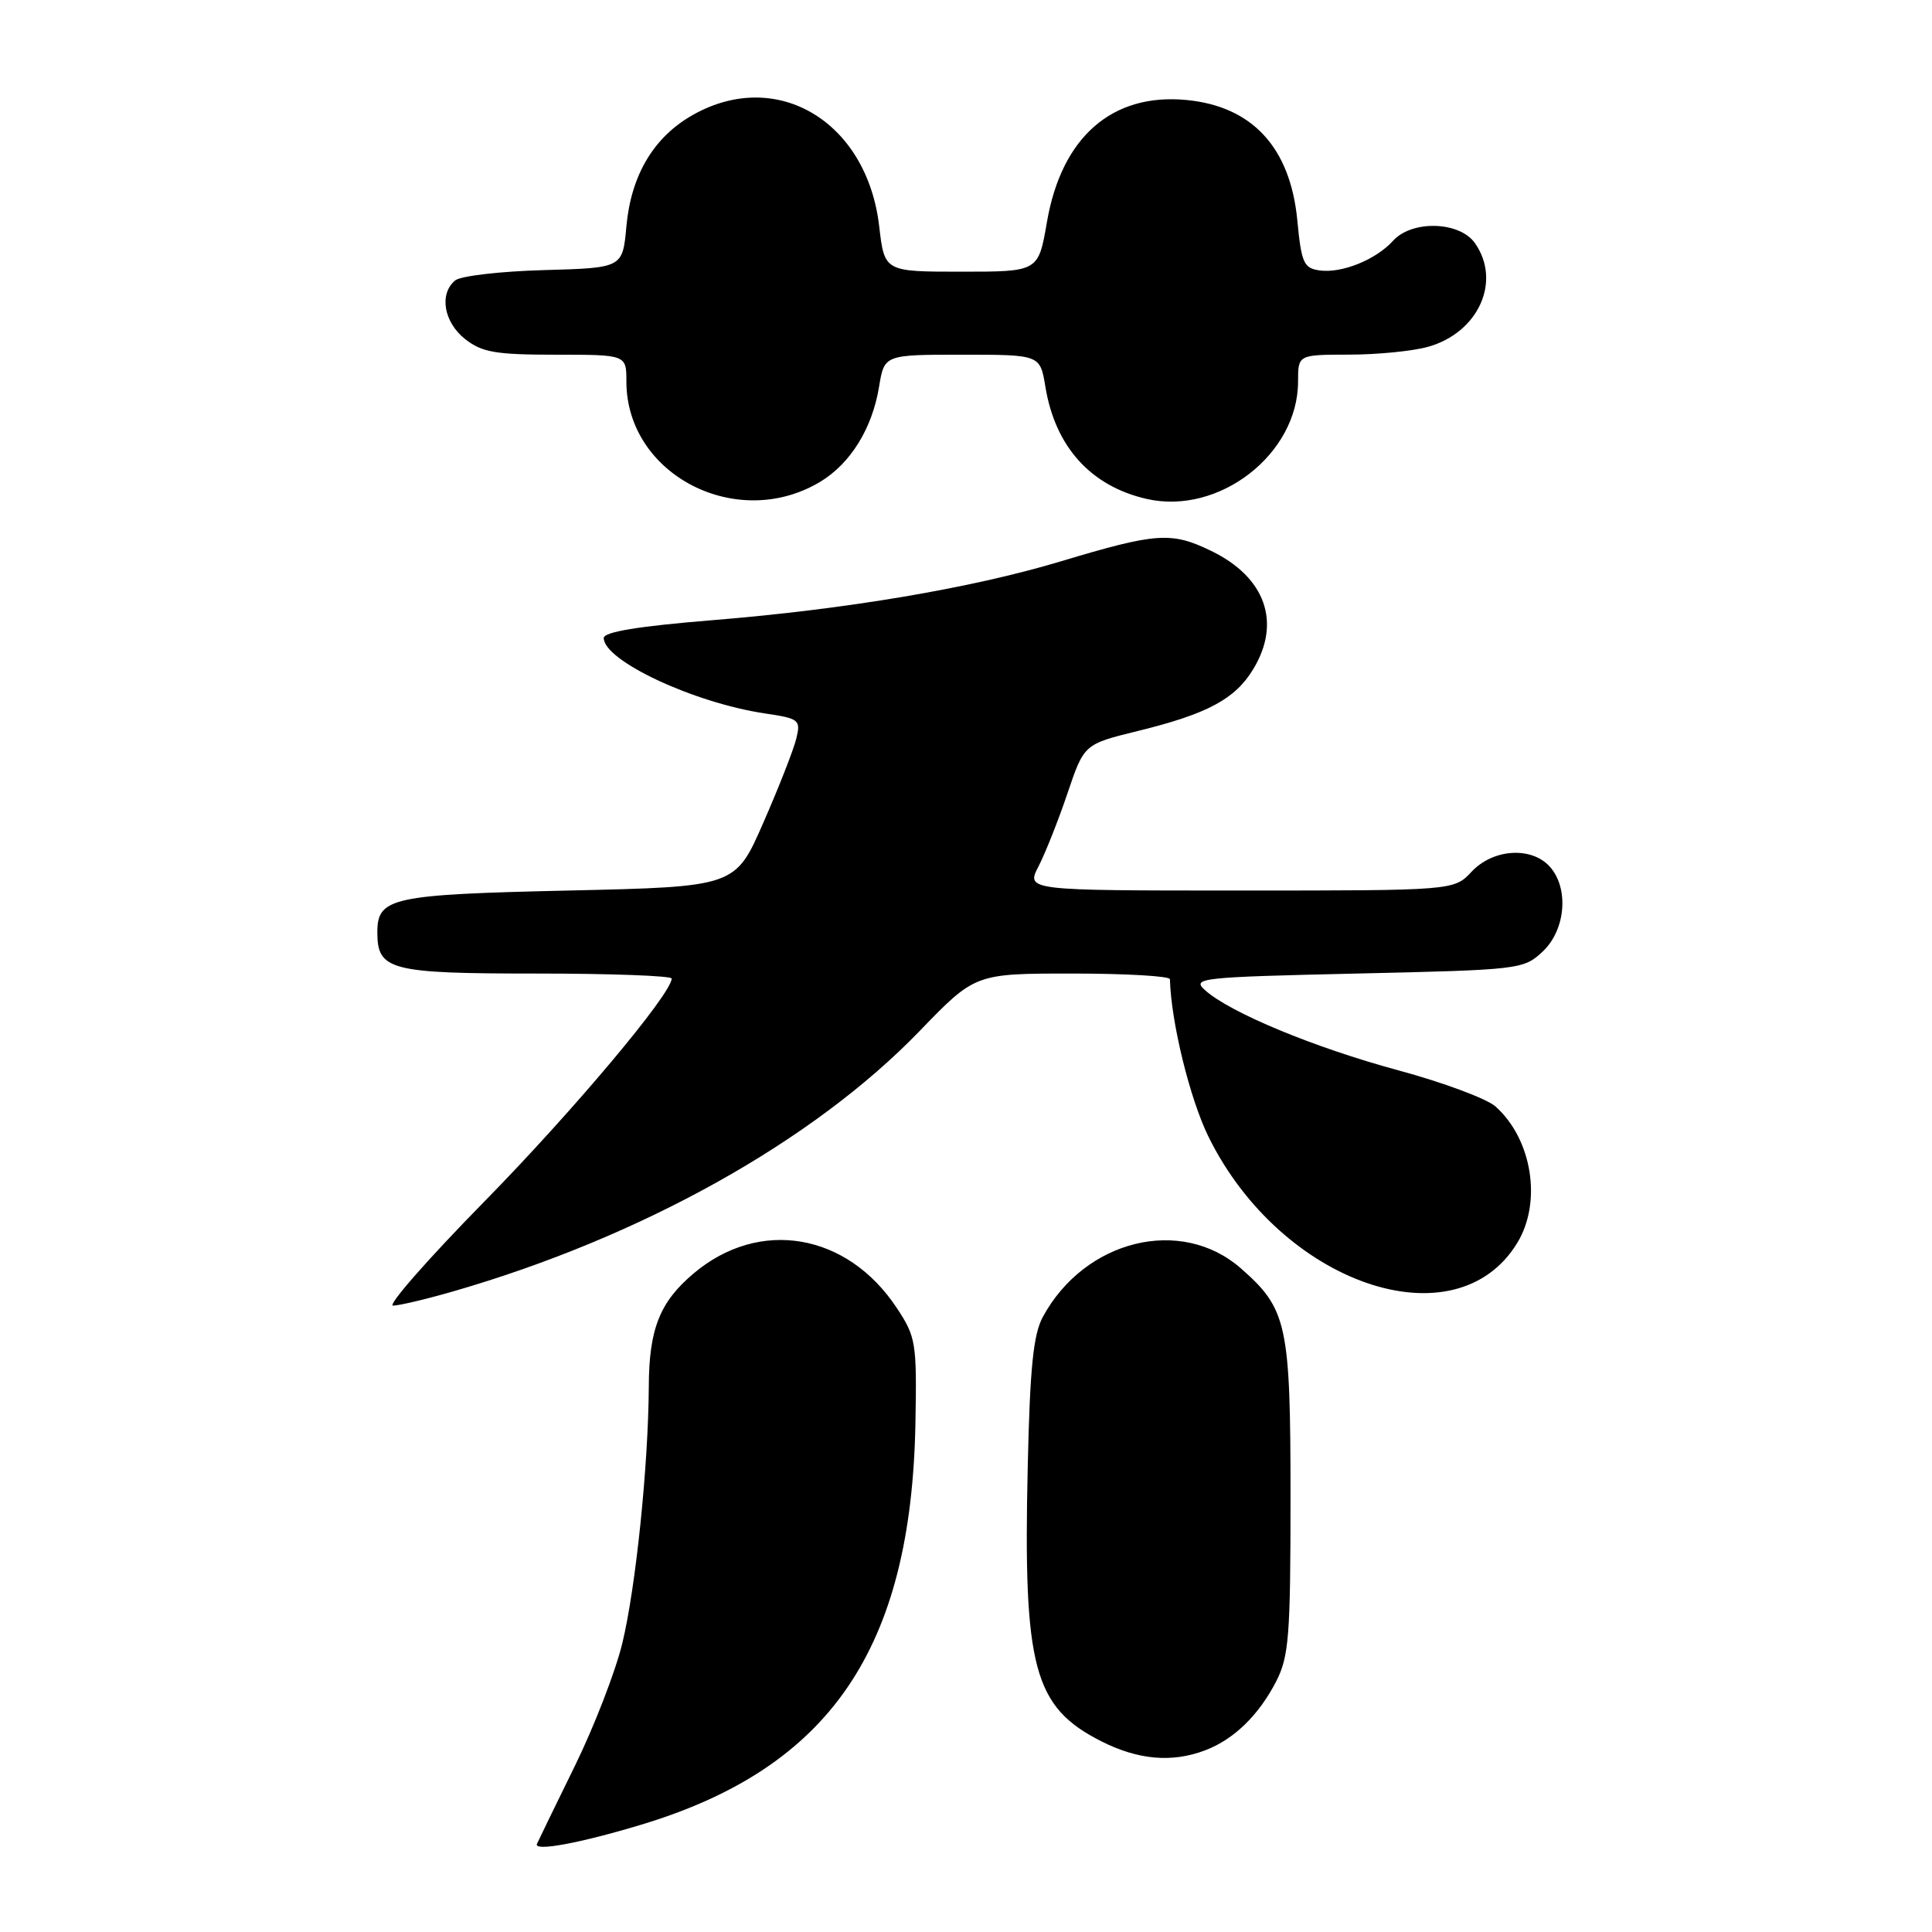 <?xml version="1.0" encoding="UTF-8" standalone="no"?>
<!DOCTYPE svg PUBLIC "-//W3C//DTD SVG 1.1//EN" "http://www.w3.org/Graphics/SVG/1.1/DTD/svg11.dtd" >
<svg xmlns="http://www.w3.org/2000/svg" xmlns:xlink="http://www.w3.org/1999/xlink" version="1.1" viewBox="0 0 256 256">
 <g >
 <path fill="currentColor"
d=" M 85.00 241.77 C 110.00 234.22 120.75 218.46 121.30 188.57 C 121.49 177.91 121.37 177.15 118.82 173.30 C 112.25 163.37 100.64 161.39 91.94 168.71 C 87.43 172.50 86.00 176.08 85.97 183.70 C 85.91 194.22 84.25 210.35 82.45 217.78 C 81.55 221.48 78.73 228.78 76.17 234.00 C 73.61 239.22 71.35 243.87 71.15 244.32 C 70.68 245.37 76.79 244.25 85.00 241.77 Z  M 159.68 231.93 C 163.48 230.50 166.80 227.27 169.10 222.79 C 170.79 219.50 171.00 216.76 171.00 198.44 C 171.00 175.49 170.56 173.45 164.43 168.07 C 156.51 161.12 143.74 164.25 138.18 174.50 C 136.92 176.83 136.47 181.24 136.18 194.35 C 135.57 221.04 136.96 226.20 145.97 230.75 C 150.83 233.20 155.31 233.59 159.68 231.93 Z  M 60.00 171.13 C 84.97 163.93 107.75 151.22 121.85 136.62 C 129.21 129.00 129.21 129.00 142.10 129.00 C 149.20 129.00 155.01 129.34 155.02 129.75 C 155.17 135.44 157.66 145.59 160.13 150.62 C 169.74 170.14 192.87 178.10 201.04 164.70 C 204.35 159.28 203.02 150.95 198.16 146.61 C 197.00 145.58 191.20 143.42 185.27 141.82 C 174.17 138.82 162.95 134.17 159.66 131.19 C 157.89 129.60 159.03 129.47 179.81 129.00 C 201.43 128.51 201.89 128.45 204.42 126.08 C 207.47 123.21 207.92 117.68 205.35 114.83 C 202.92 112.14 197.84 112.47 195.00 115.50 C 192.65 118.00 192.65 118.00 164.30 118.00 C 135.95 118.00 135.95 118.00 137.62 114.78 C 138.53 113.00 140.26 108.64 141.46 105.08 C 143.65 98.61 143.65 98.61 150.77 96.86 C 159.98 94.60 163.64 92.64 166.04 88.70 C 169.82 82.51 167.69 76.48 160.49 73.00 C 155.20 70.43 153.25 70.57 140.50 74.40 C 128.70 77.94 112.13 80.74 94.37 82.18 C 84.56 82.98 80.00 83.73 80.00 84.54 C 80.00 87.54 91.91 93.12 101.33 94.53 C 105.92 95.21 106.12 95.38 105.51 97.88 C 105.16 99.32 103.20 104.33 101.15 109.00 C 97.44 117.50 97.44 117.50 75.37 118.00 C 51.83 118.53 50.00 118.93 50.00 123.55 C 50.00 128.56 51.70 129.00 71.07 129.00 C 80.93 129.00 89.00 129.30 89.00 129.66 C 89.00 131.67 75.88 147.29 64.14 159.25 C 56.72 166.81 51.29 173.00 52.08 173.00 C 52.86 173.00 56.43 172.16 60.00 171.13 Z  M 108.70 63.83 C 112.70 61.41 115.58 56.76 116.48 51.25 C 117.18 47.00 117.18 47.00 127.50 47.00 C 137.82 47.00 137.82 47.00 138.52 51.25 C 139.82 59.20 144.53 64.42 151.94 66.11 C 161.53 68.30 172.00 60.17 172.00 50.55 C 172.00 47.00 172.00 47.00 178.75 46.99 C 182.46 46.99 187.17 46.53 189.20 45.96 C 195.89 44.10 198.99 37.28 195.44 32.22 C 193.41 29.32 187.09 29.13 184.58 31.91 C 182.31 34.42 177.77 36.25 174.84 35.83 C 172.75 35.53 172.44 34.84 171.90 29.18 C 170.97 19.55 165.94 14.09 157.22 13.25 C 147.35 12.30 140.65 18.17 138.72 29.45 C 137.59 36.00 137.59 36.00 127.40 36.00 C 117.20 36.00 117.20 36.00 116.50 30.00 C 114.89 16.10 102.97 8.95 91.84 15.21 C 86.64 18.13 83.62 23.18 83.00 30.00 C 82.50 35.50 82.50 35.50 72.06 35.79 C 66.31 35.95 61.03 36.56 60.31 37.16 C 58.16 38.94 58.80 42.70 61.63 44.93 C 63.87 46.69 65.67 47.00 73.63 47.00 C 83.00 47.00 83.00 47.00 83.00 50.55 C 83.00 62.91 97.66 70.48 108.70 63.83 Z "/>
</g>
</svg>